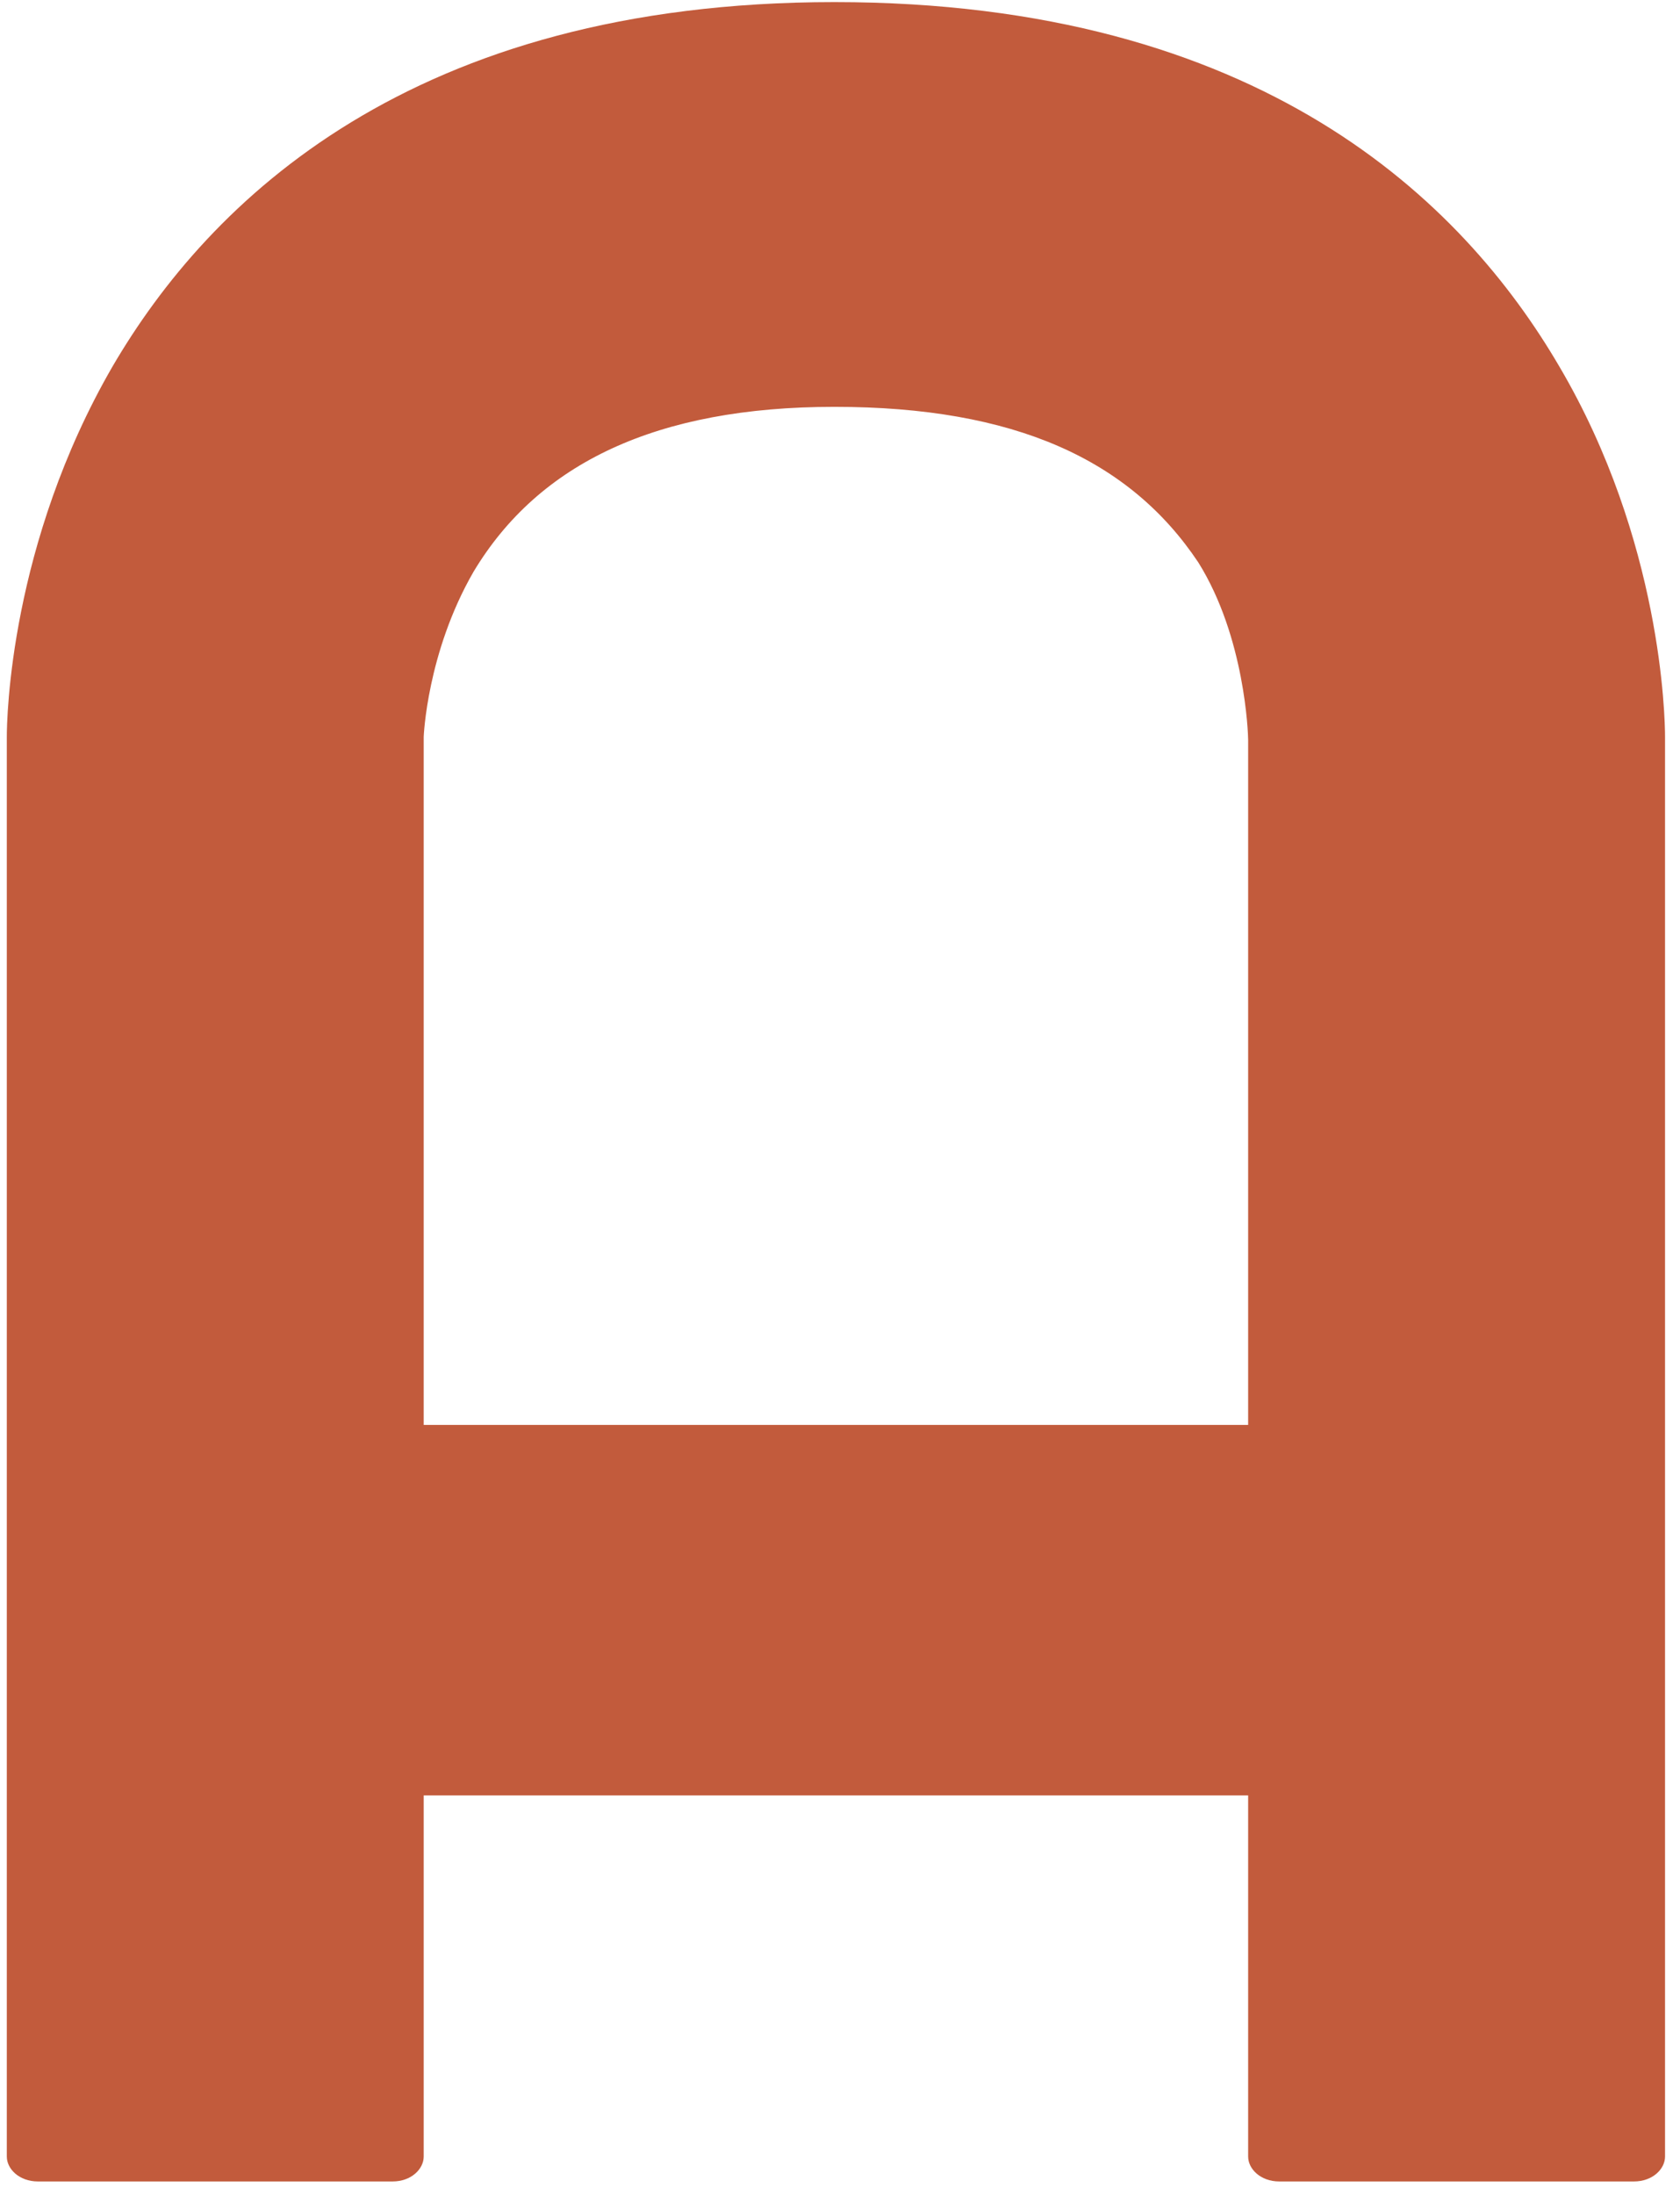 <svg width="108" height="141" fill="none" xmlns="http://www.w3.org/2000/svg"><path d="M100.238 23.535c6.6 11.2 6.8 22.6 6.8 23.8v91.2c0 .8-.8 1.6-2 1.6h-22.8c-1.2 0-2-.8-2-1.6v-23.2h-53v23.2c0 .8-.8 1.6-2 1.6h-22.8c-1.2 0-2-.8-2-1.6v-91.2c0-1.2.2-12.4 6.8-23.8 6.2-10.6 19.2-23.4 46.4-23.4 27.4 0 40.4 12.8 46.6 23.4Zm-73 68h53v-44c0-.4-.2-6.6-3.2-11.4-4.4-6.6-11.8-10-23.4-10-11.4 0-19 3.6-23.2 10.6-3 5.2-3.2 10.6-3.2 10.6v44.2Z" fill="#C25B3C"/></svg>